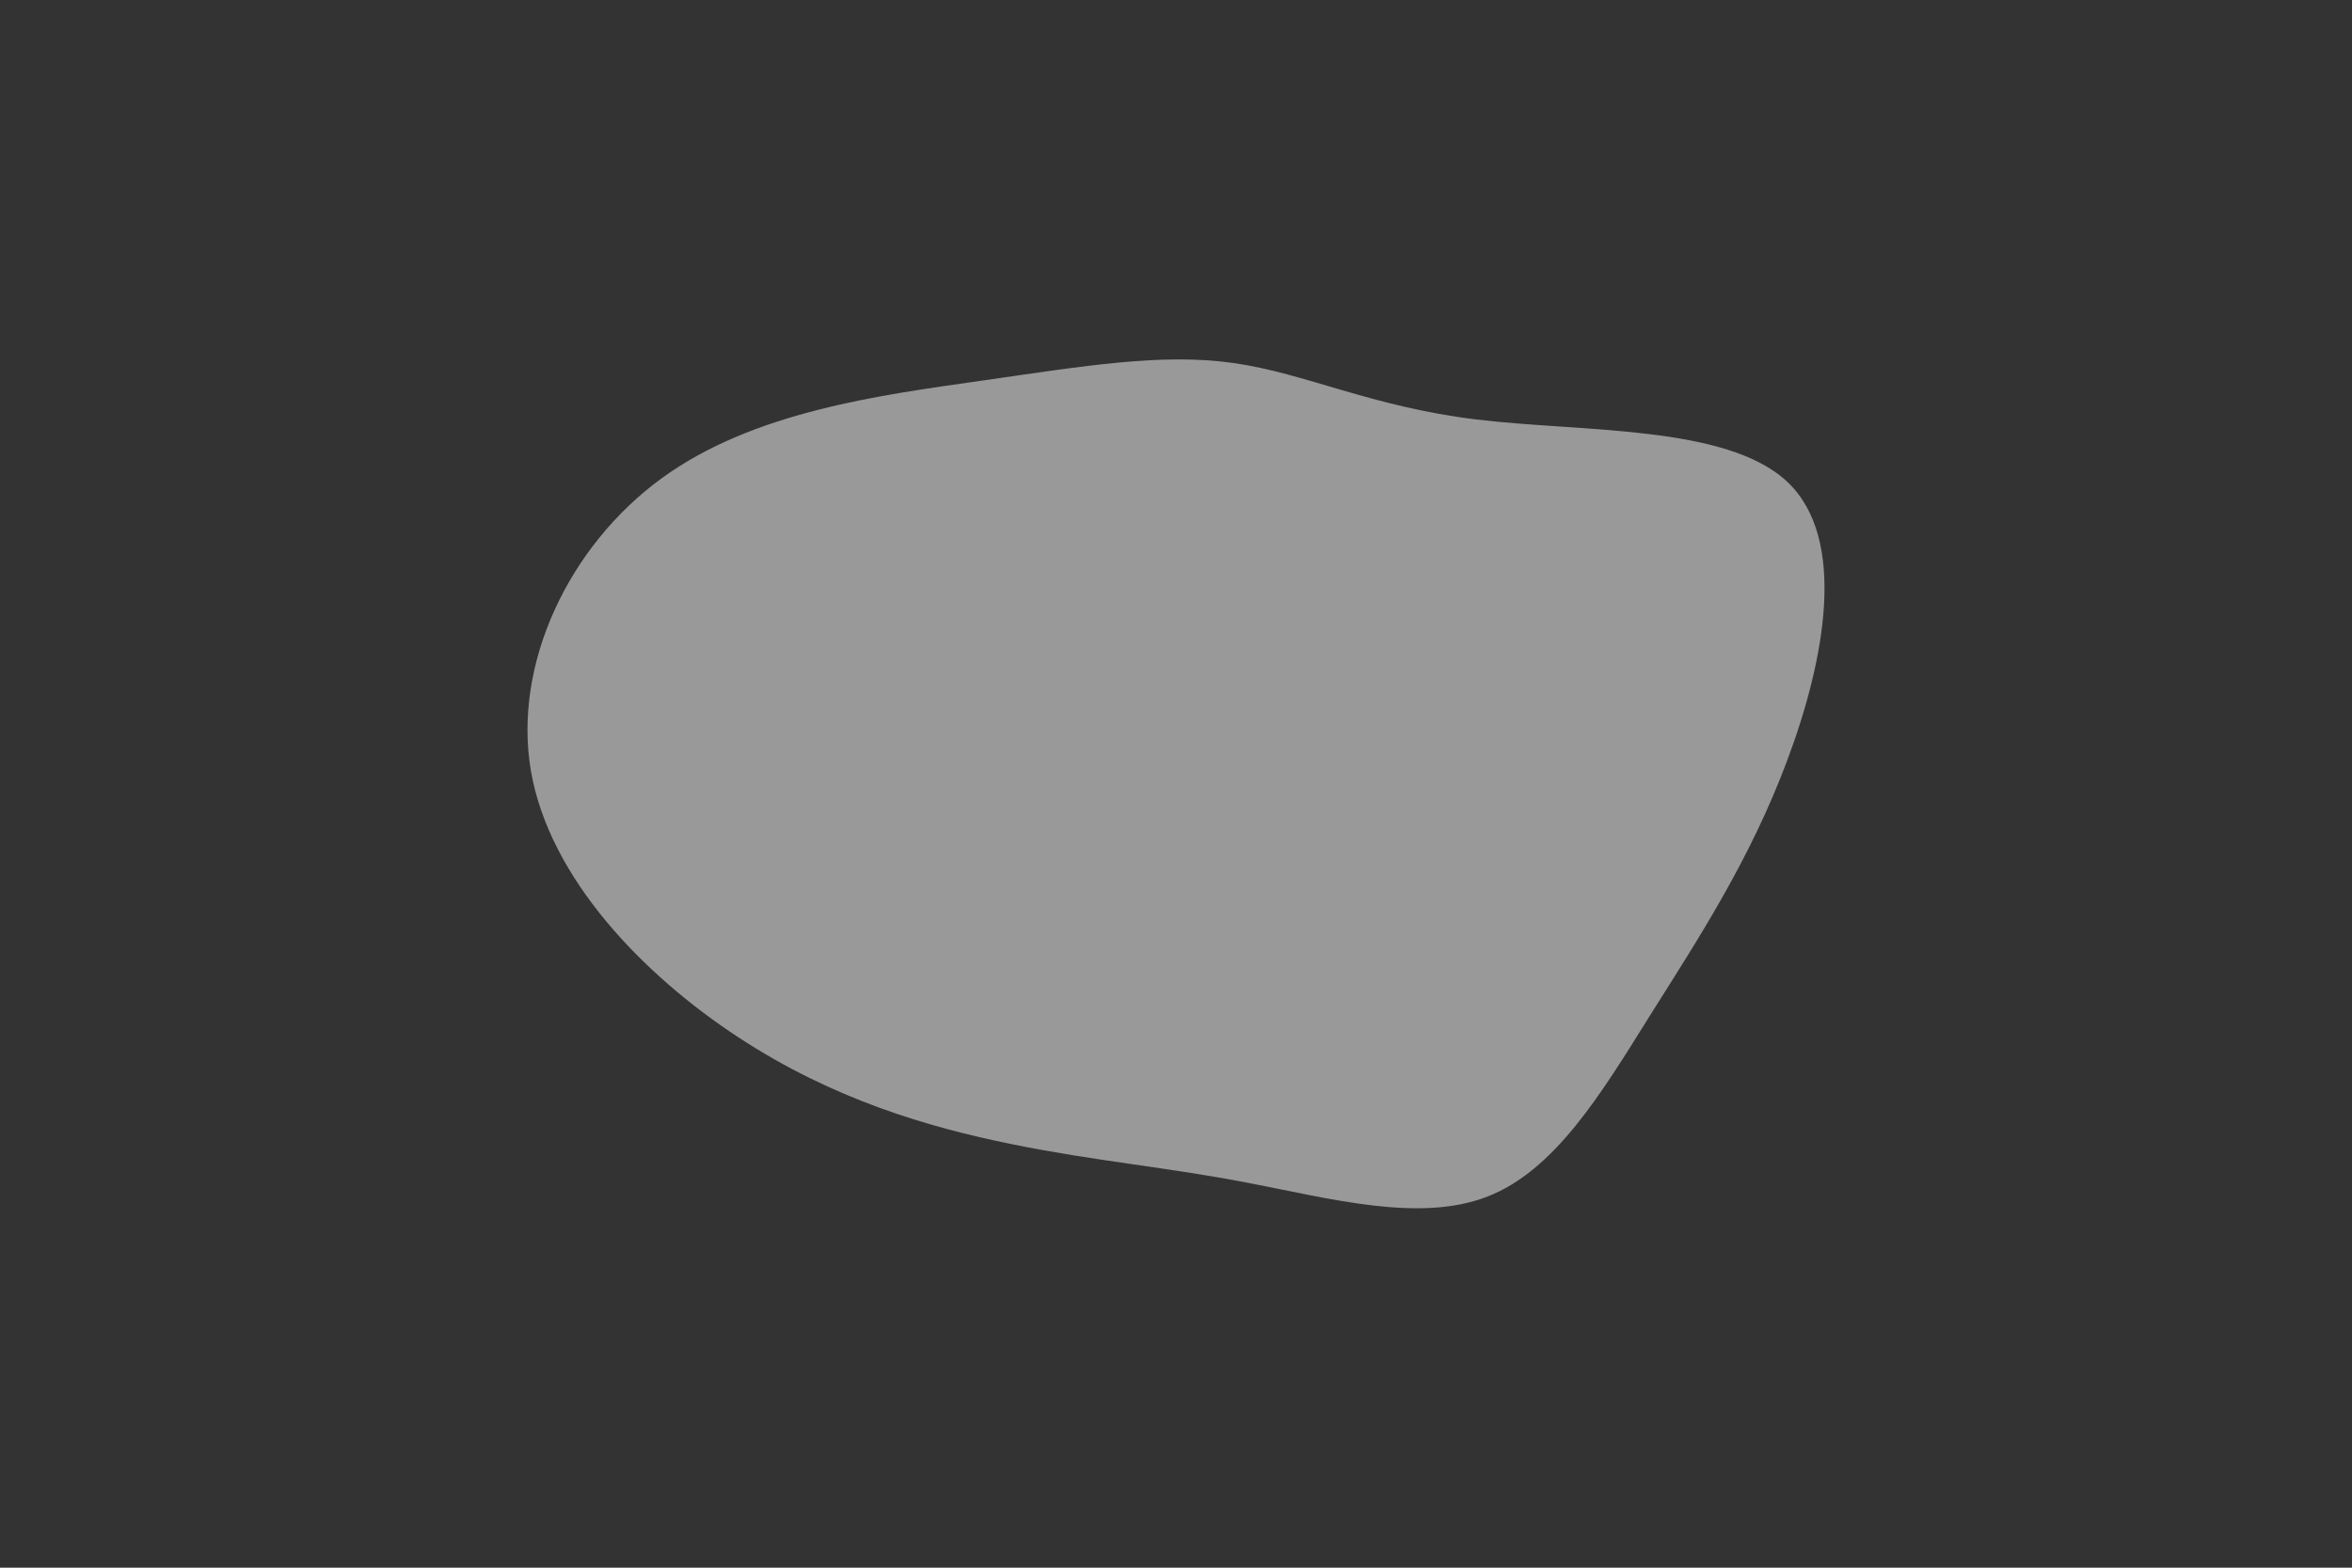 <svg id="visual" viewBox="0 0 900 600" width="900" height="600" xmlns="http://www.w3.org/2000/svg" xmlns:xlink="http://www.w3.org/1999/xlink" version="1.1"><rect x="0" y="0" width="900" height="600" fill="#333333" stroke="none"/><g transform="translate(474.356 299.148)"><path d="M90.6 -138.6C130.9 -133.7 186.2 -136.6 209.5 -114.8C232.7 -93 223.9 -46.5 209.6 -8.3C195.3 30 175.6 60 156.9 89.7C138.3 119.5 120.6 148.9 94.6 158.9C68.7 168.9 34.3 159.5 3.4 153.6C-27.5 147.6 -55 145.3 -87 138.8C-119.1 132.3 -155.7 121.6 -191.9 97.8C-228.2 74 -264.1 37 -271.2 -4.1C-278.2 -45.2 -256.5 -90.3 -221.3 -116C-186.1 -141.7 -137.6 -147.9 -98.4 -153.5C-59.3 -159.1 -29.7 -164.1 -2.3 -160.2C25.2 -156.3 50.3 -143.5 90.6 -138.6" fill-opacity="0.5" fill="#FFFFFF"></path></g></svg>